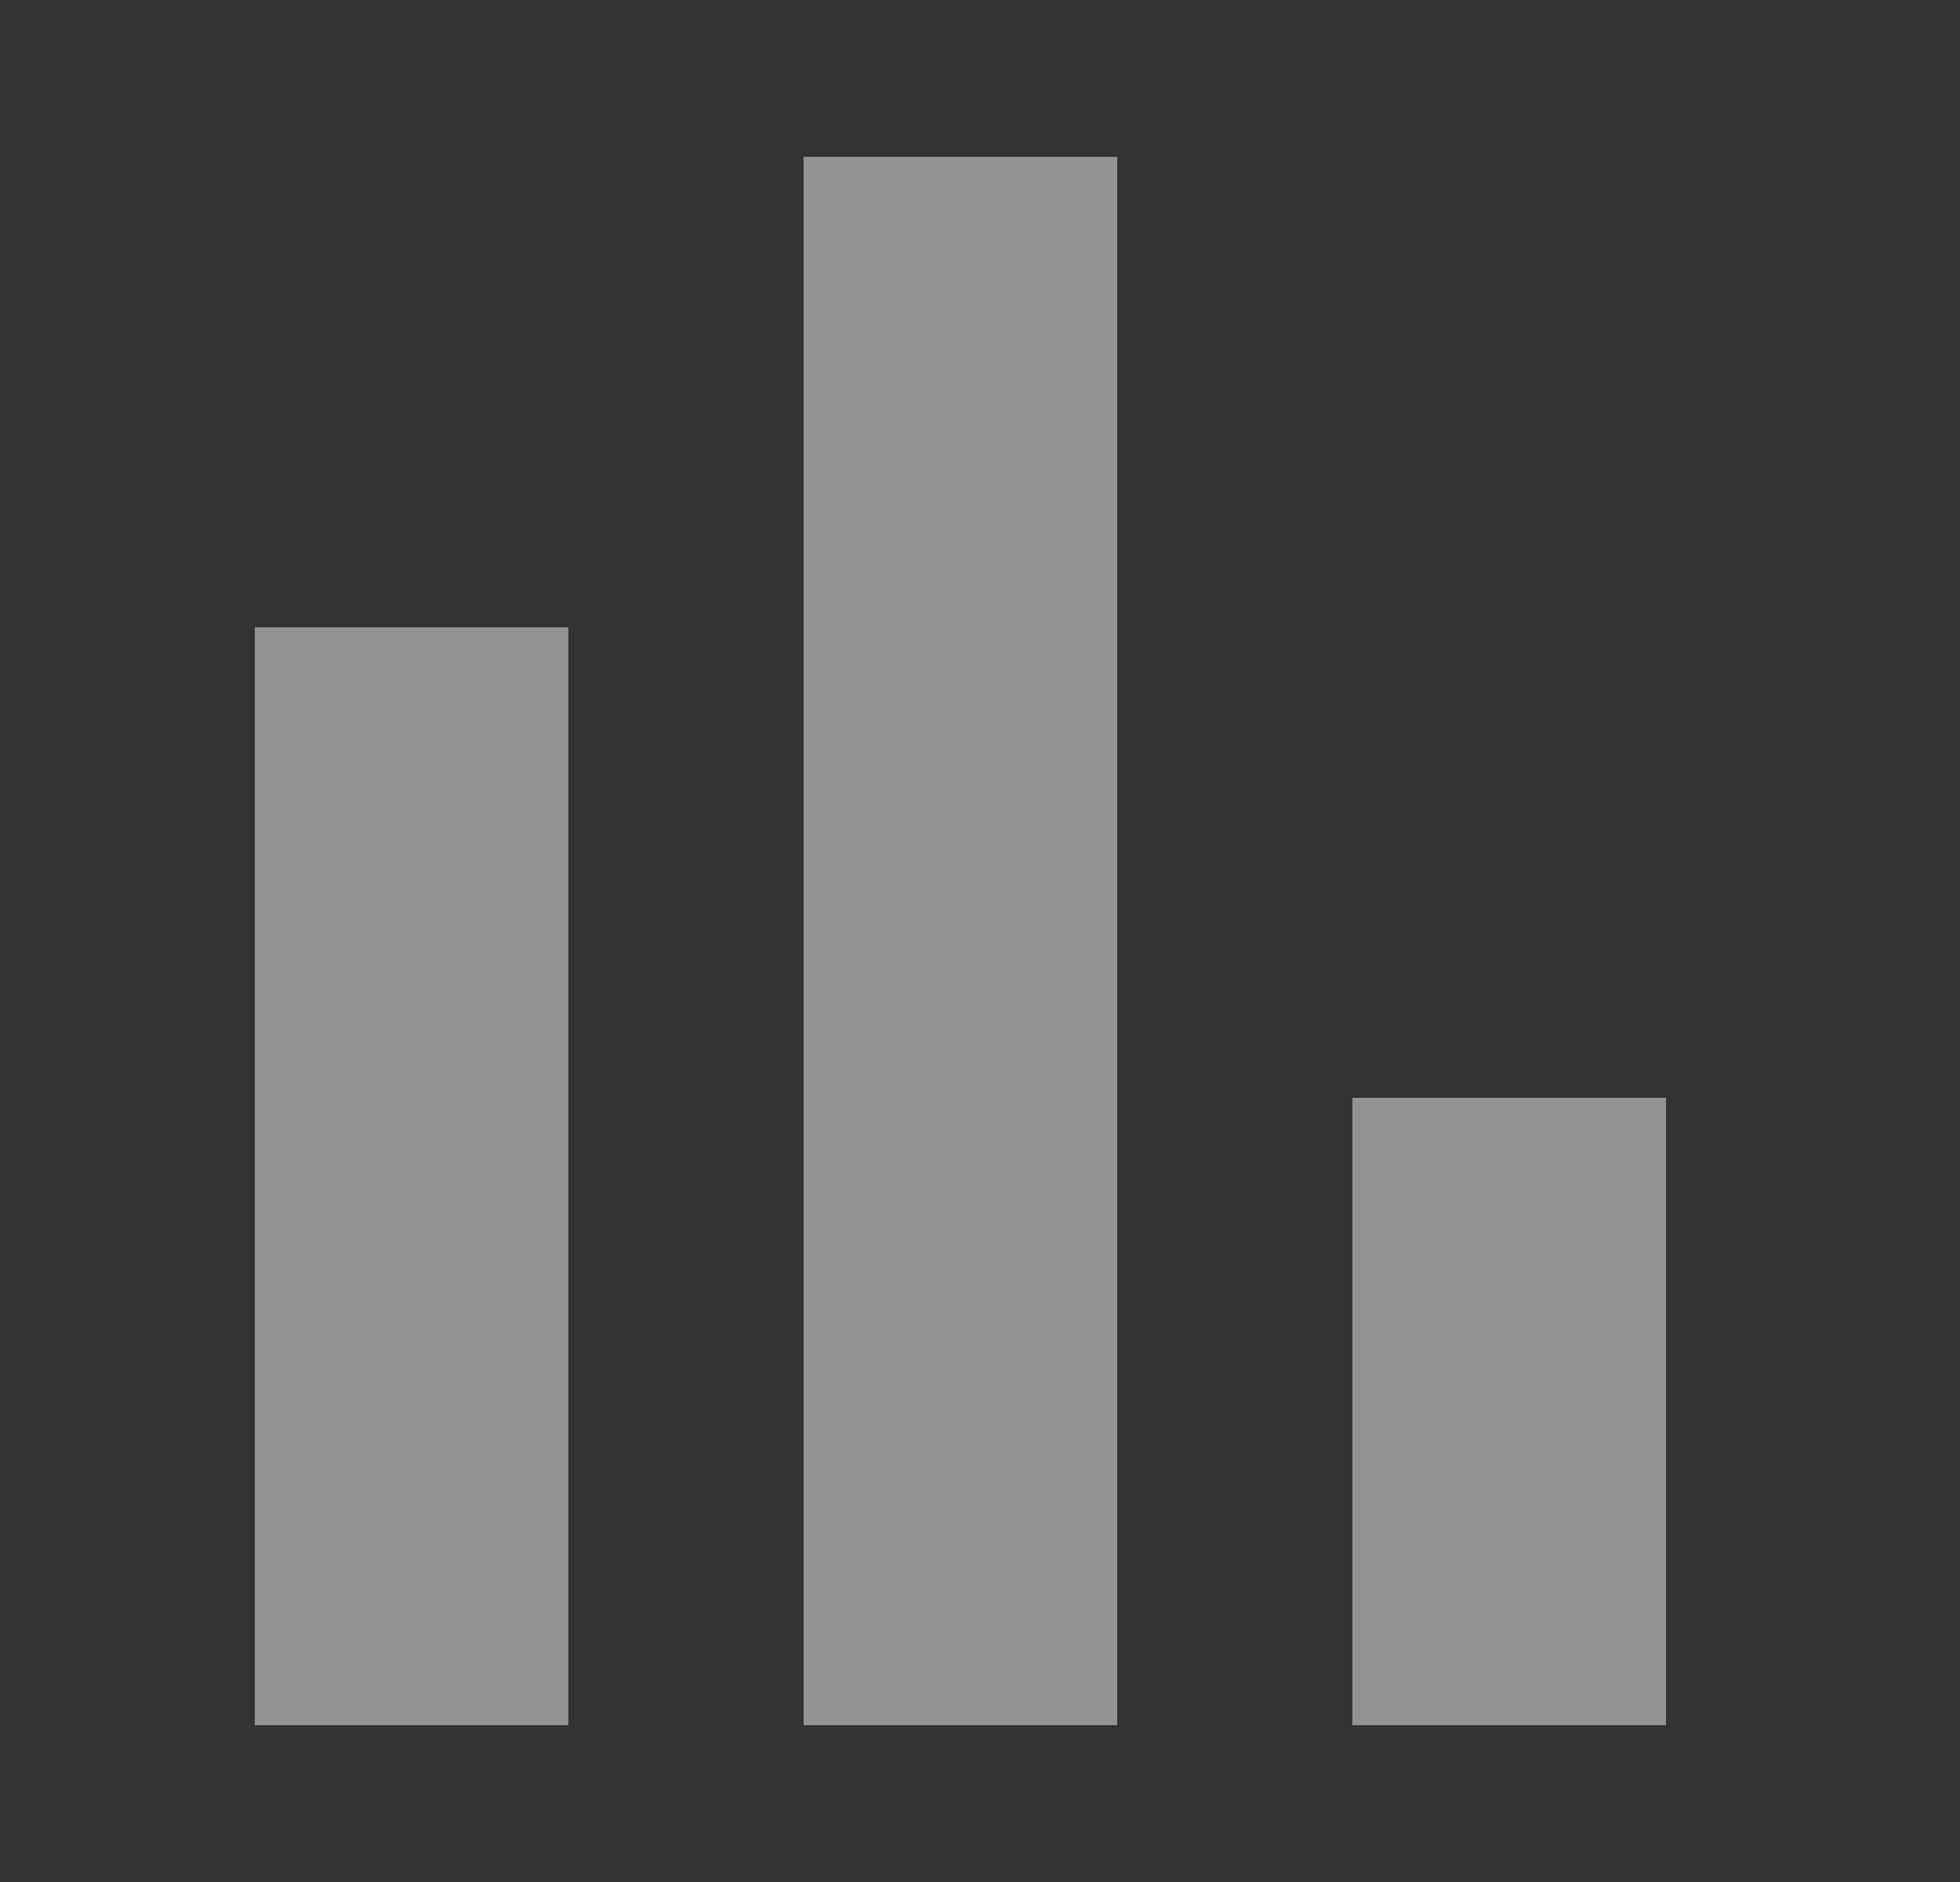 <svg width="25" height="24" viewBox="0 0 25 24" fill="none" xmlns="http://www.w3.org/2000/svg">
<rect x="0" y="0" width="25" height="24" fill="#333333" stroke="none"/>
<path d="M3.25 22V8H7.25V22H3.25ZM10.25 22V2H14.25V22H10.25ZM17.25 22V14H21.25V22H17.25Z" fill="#F4F4F4" fill-opacity="0.5"/>
</svg>
